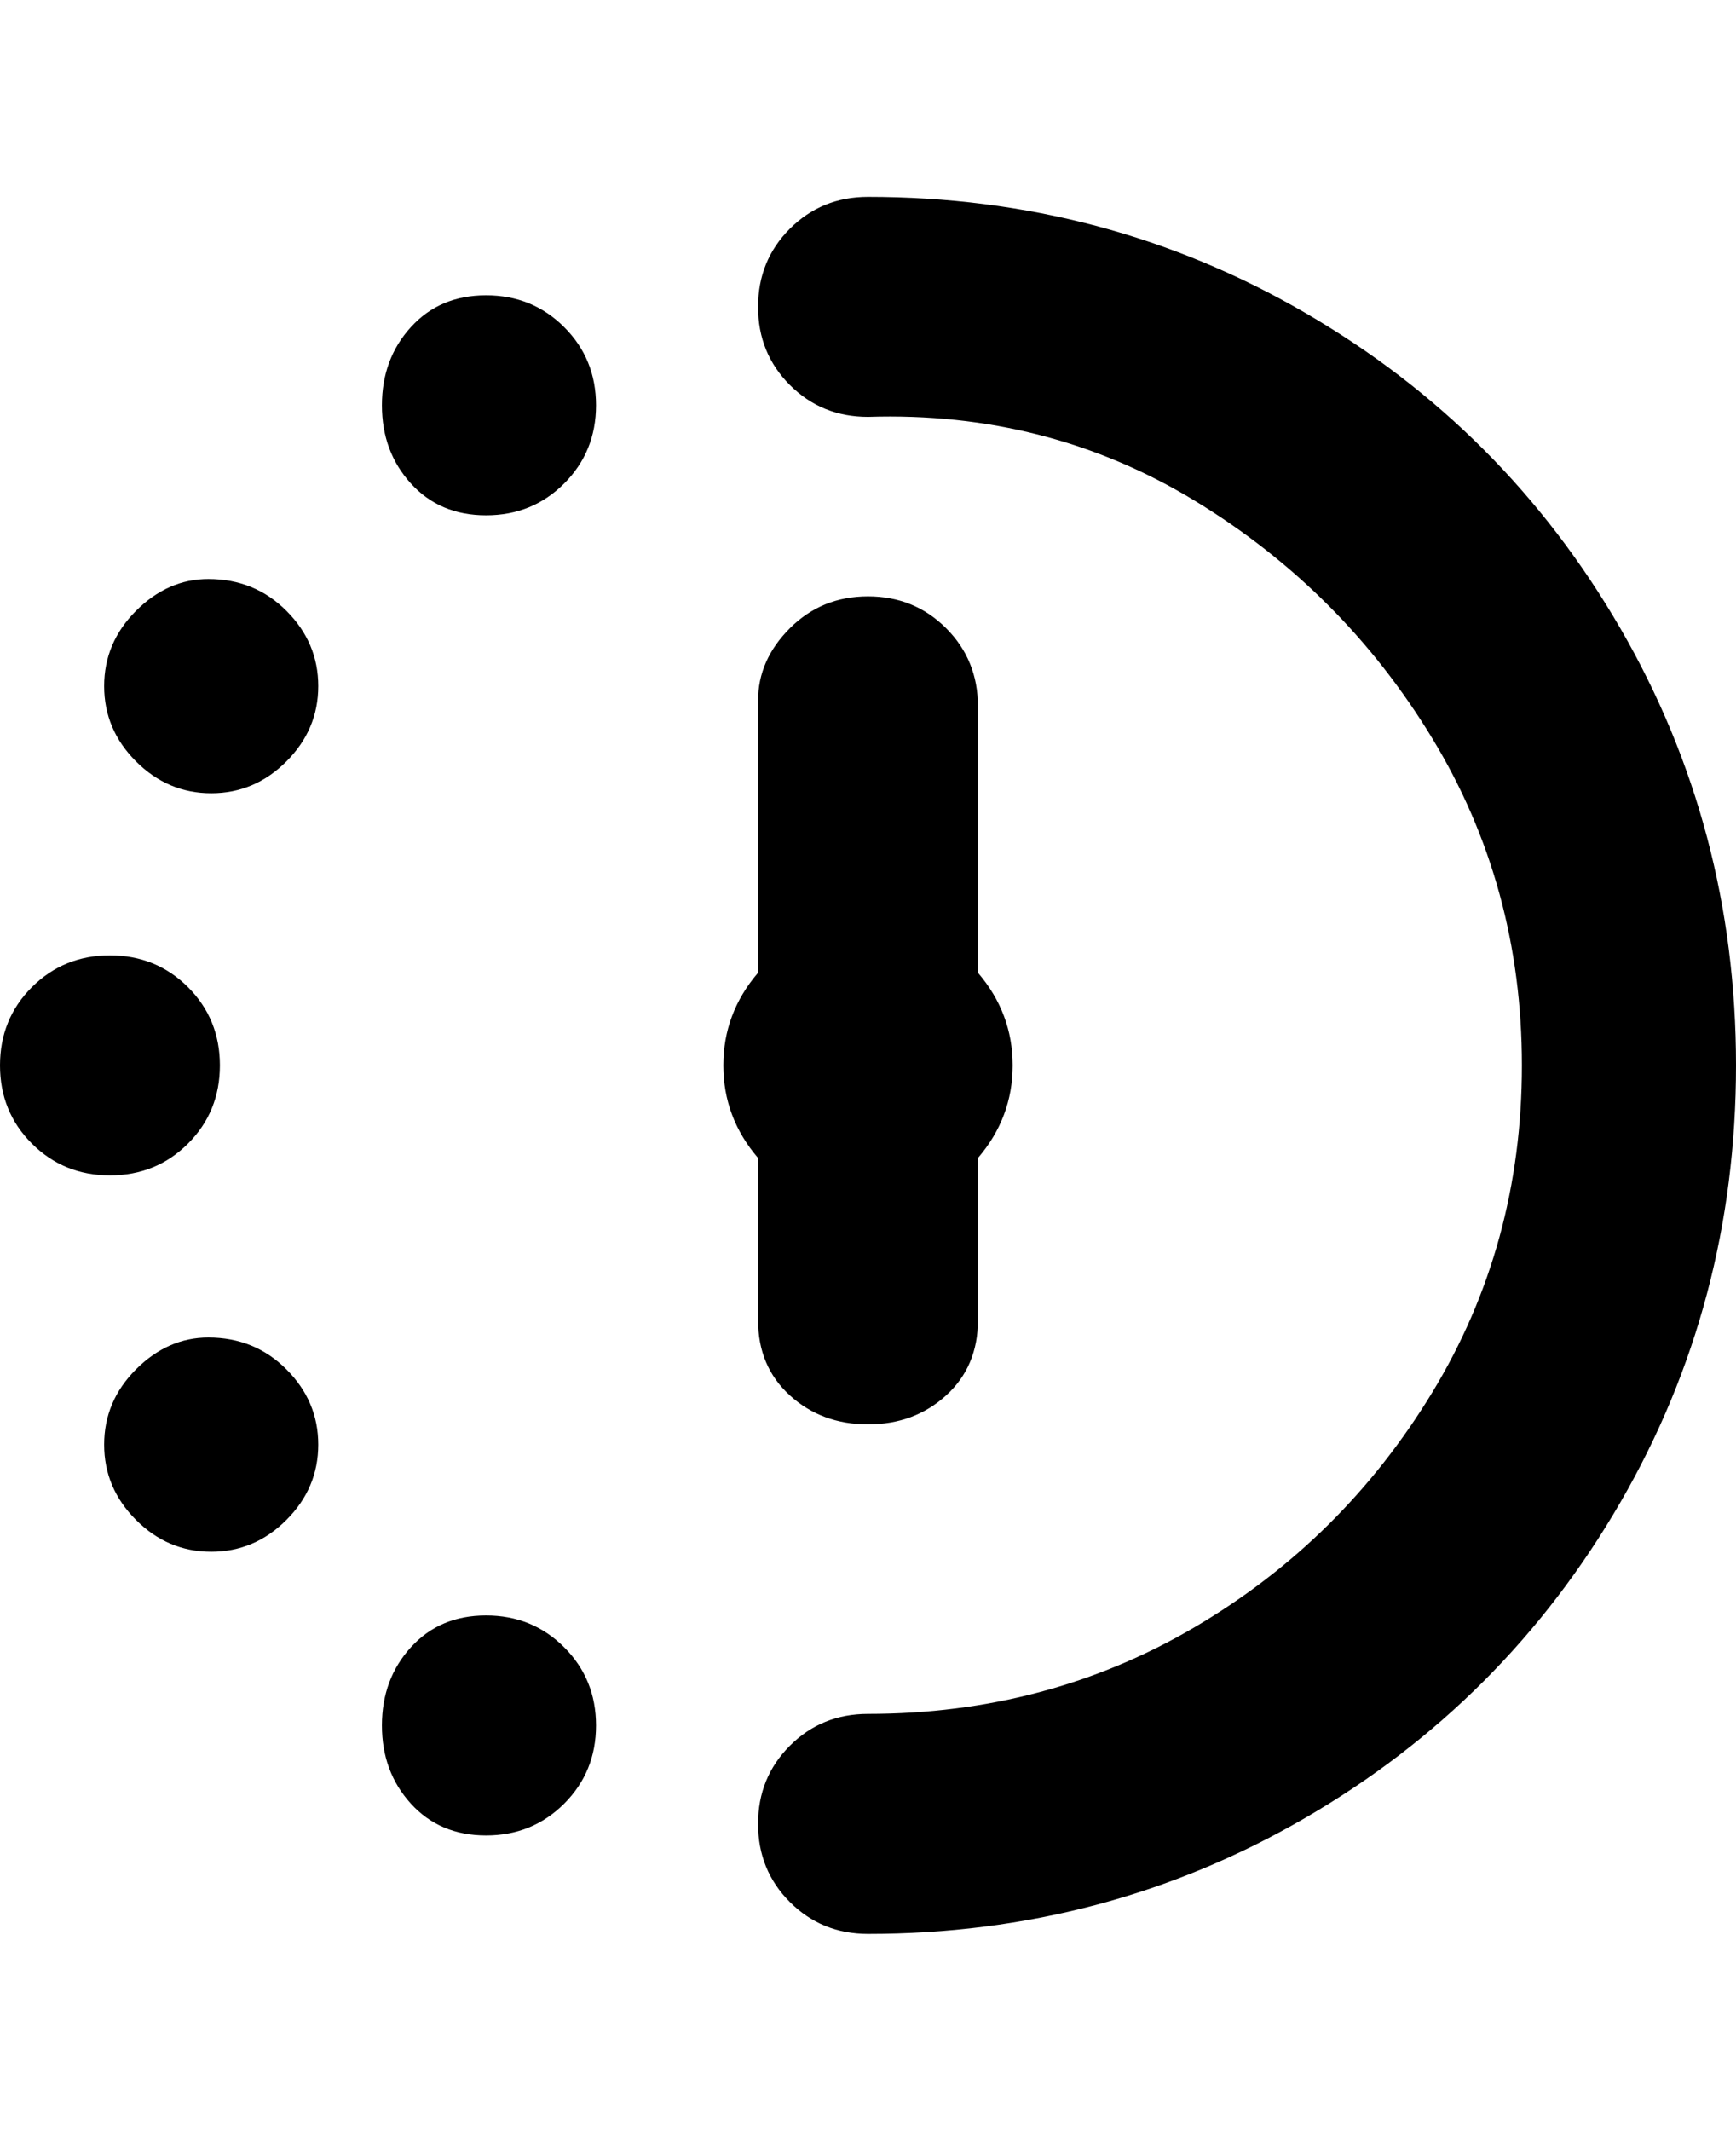 <svg viewBox="0 0 300 368" xmlns="http://www.w3.org/2000/svg"><path d="M125 184q0-9 6-16v-47q0-7 5.5-12.5T150 103q8 0 13.5 5.5T169 122v46q6 7 6 16t-6 16v28q0 8-5.5 13t-13.5 5q-8 0-13.5-5t-5.5-13v-28q-6-7-6-16zm25-150q-8 0-13.5 5.5T131 53q0 8 5.5 13.5T150 72q31-1 56.5 14.5t41 41Q263 153 263 184t-15.5 56.5Q232 266 206.5 281T150 296q-8 0-13.5 5.5T131 315q0 8 5.5 13.5T150 334q41 0 75.5-20t54.5-54.5q20-34.5 20-75.5t-20-75.5Q260 74 225.5 54T150 34zM38 184q0-8-5.5-13.5T19 165q-8 0-13.5 5.5T0 184q0 8 5.5 13.5T19 203q8 0 13.5-5.5T38 184zM84 51q-8 0-13 5.5T66 70q0 8 5 13.5T84 89q8 0 13.5-5.5T103 70q0-8-5.5-13.5T84 51zm-48 49q-7 0-12.5 5.5t-5.5 13q0 7.5 5.5 13t13 5.5q7.5 0 13-5.5t5.5-13q0-7.5-5.5-13T36 100zm48 179q-8 0-13 5.5T66 298q0 8 5 13.5t13 5.5q8 0 13.5-5.5T103 298q0-8-5.5-13.5T84 279zm-48-48q-7 0-12.5 5.5t-5.5 13q0 7.5 5.5 13t13 5.5q7.5 0 13-5.5t5.5-13q0-7.5-5.5-13T36 231z"/></svg>